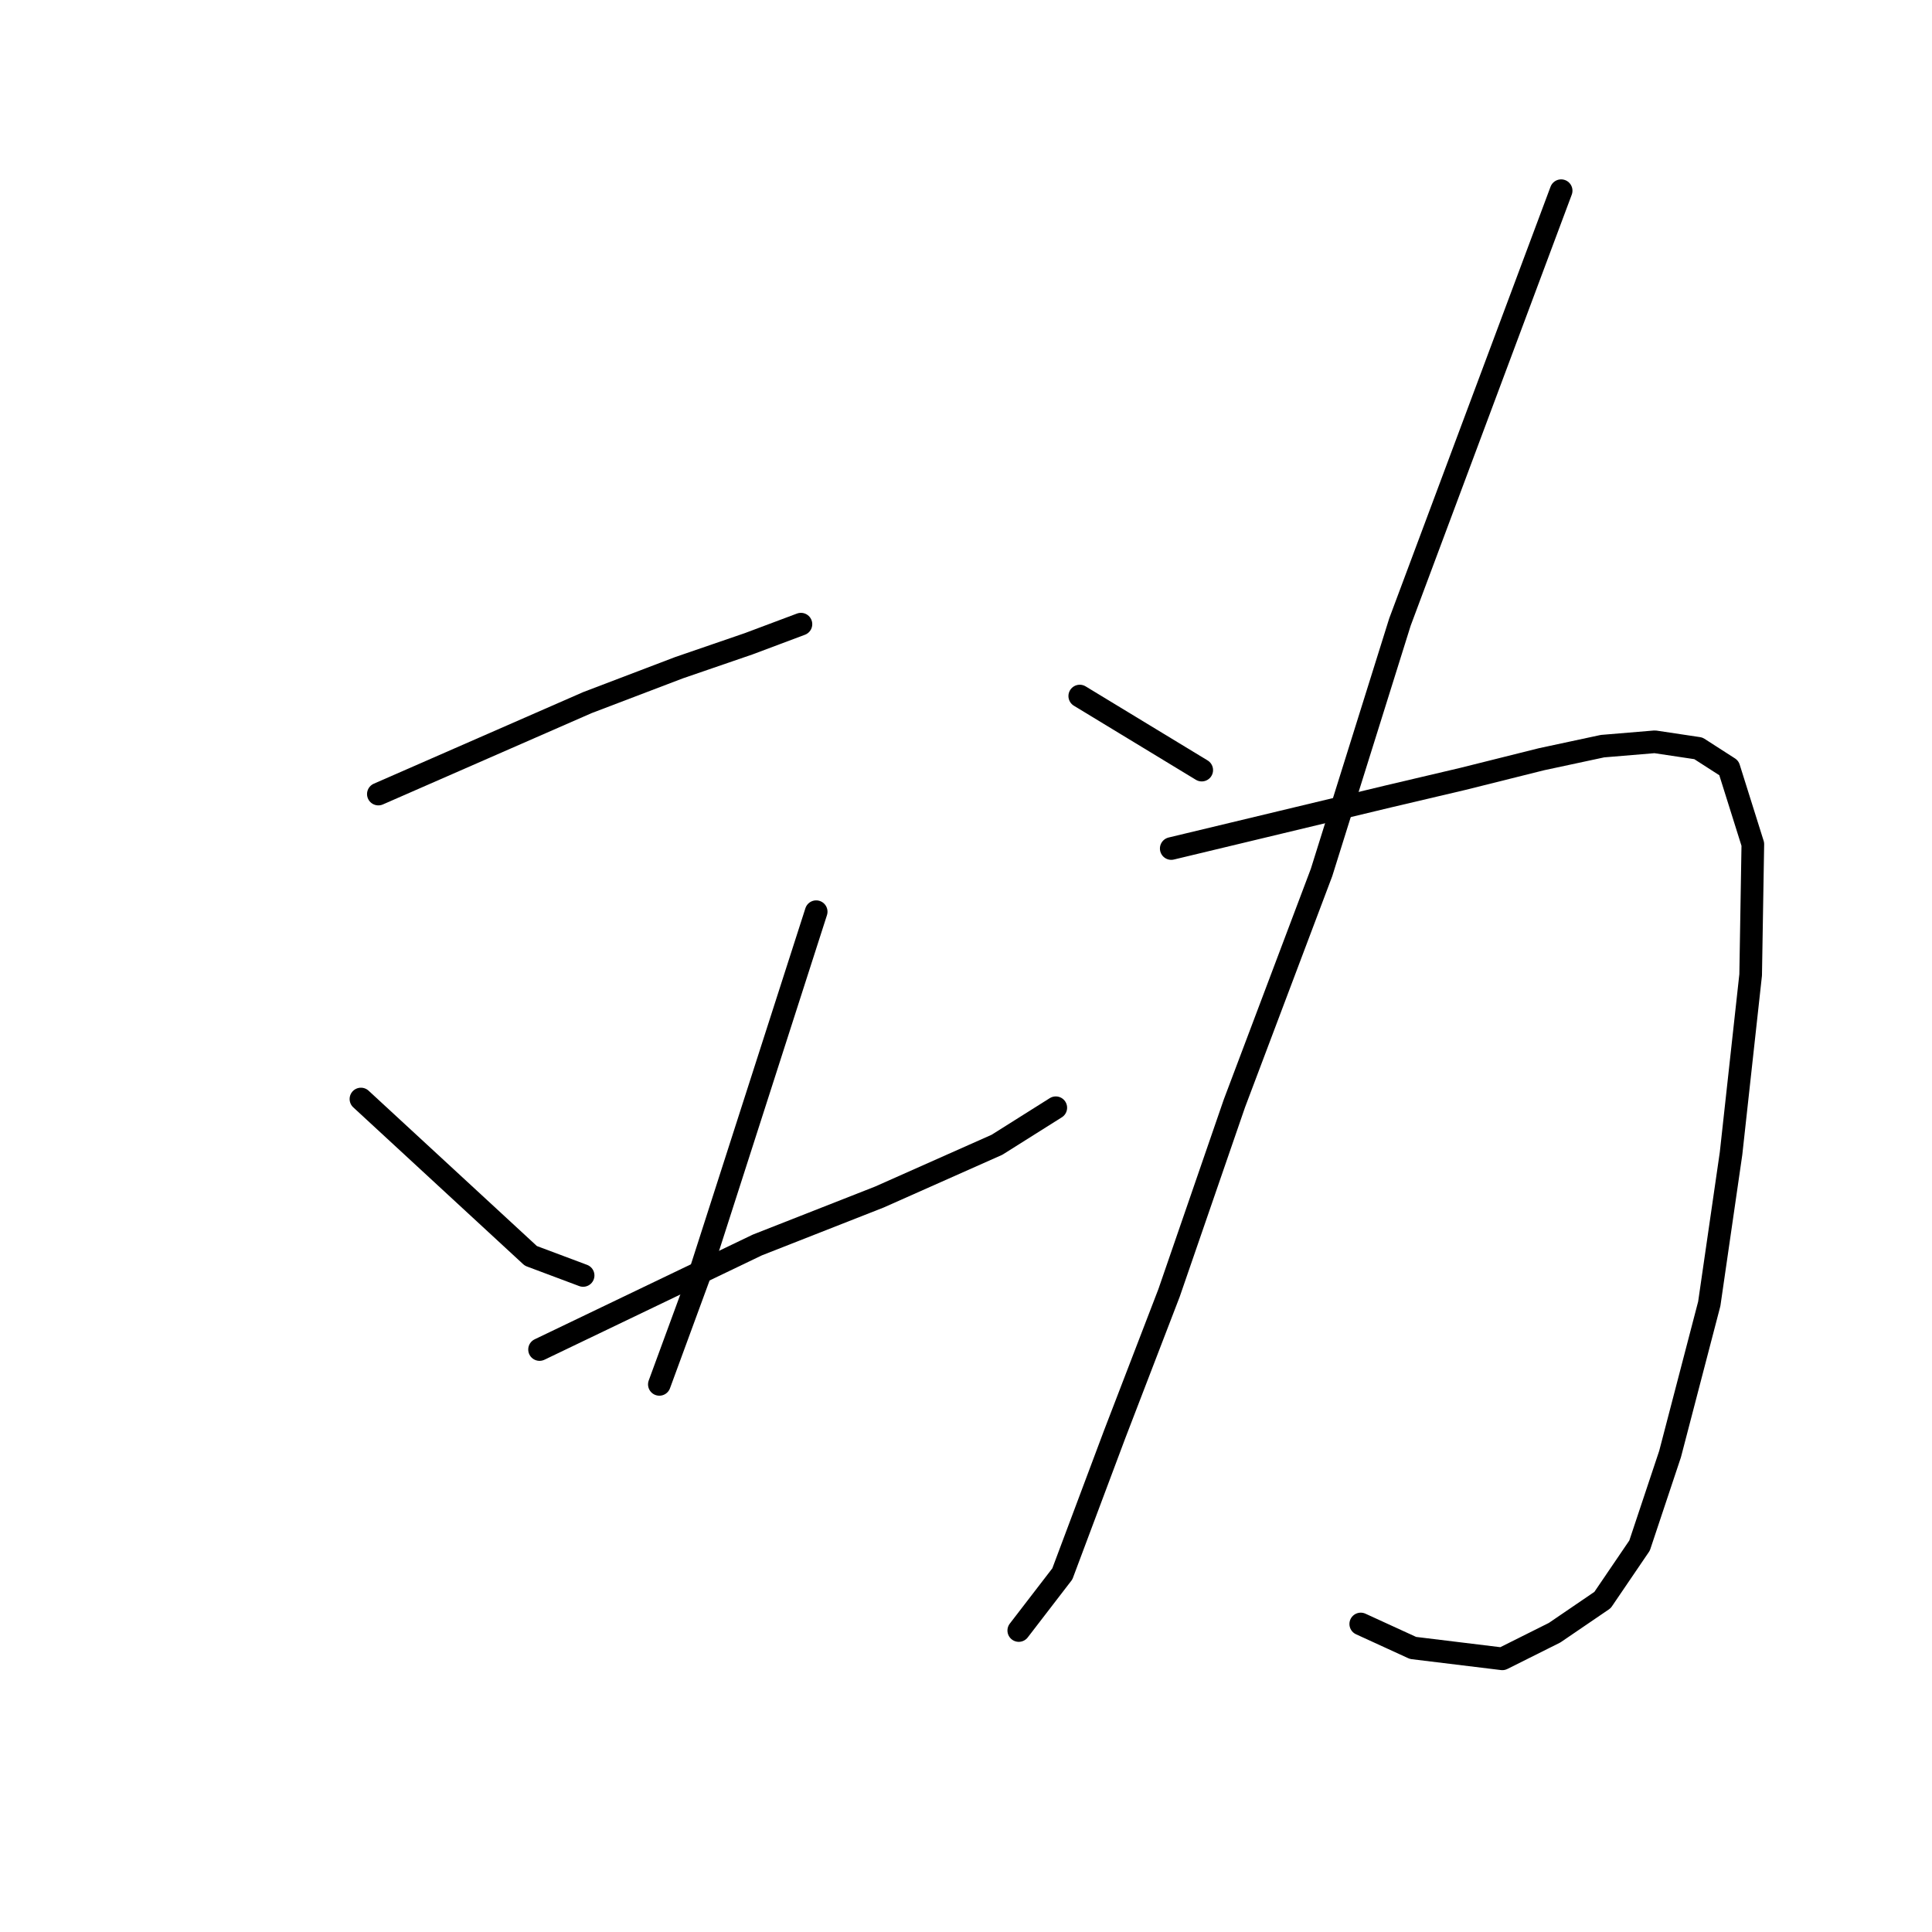 <?xml version="1.0" standalone="no"?>
    <svg width="256" height="256" xmlns="http://www.w3.org/2000/svg" version="1.1">
    <polyline stroke="black" stroke-width="3" stroke-linecap="round" fill="transparent" stroke-linejoin="round" points="50.134 105.218 63.989 99.157 77.843 93.096 89.965 88.478 99.202 85.303 106.129 82.705 106.129 82.705 " />
        <polyline stroke="black" stroke-width="3" stroke-linecap="round" fill="transparent" stroke-linejoin="round" points="47.826 145.626 59.082 156.017 70.339 166.408 77.266 169.005 77.266 169.005 " />
        <polyline stroke="black" stroke-width="3" stroke-linecap="round" fill="transparent" stroke-linejoin="round" points="108.149 120.804 100.356 145.049 92.563 169.294 87.368 183.437 87.368 183.437 " />
        <polyline stroke="black" stroke-width="3" stroke-linecap="round" fill="transparent" stroke-linejoin="round" points="71.493 178.819 85.925 171.892 100.356 164.965 116.519 158.615 132.105 151.688 139.898 146.781 139.898 146.781 " />
        <polyline stroke="black" stroke-width="3" stroke-linecap="round" fill="transparent" stroke-linejoin="round" points="143.073 92.23 151.155 97.137 159.236 102.043 159.236 102.043 " />
        <polyline stroke="black" stroke-width="3" stroke-linecap="round" fill="transparent" stroke-linejoin="round" points="206.86 25.268 196.181 53.842 185.502 82.417 175.111 115.609 163.566 146.204 154.907 171.314 147.691 190.075 140.764 208.548 134.992 216.052 134.992 216.052 " />
        <polyline stroke="black" stroke-width="3" stroke-linecap="round" fill="transparent" stroke-linejoin="round" points="155.196 112.434 169.627 108.971 184.059 105.507 193.872 103.198 204.263 100.6 212.344 98.869 219.271 98.291 225.044 99.157 229.085 101.755 232.26 111.857 231.971 129.175 229.373 152.842 226.487 172.758 221.292 192.673 217.251 204.795 212.344 212.011 205.994 216.341 199.067 219.804 187.233 218.361 180.306 215.186 180.306 215.186 " />
        </svg>